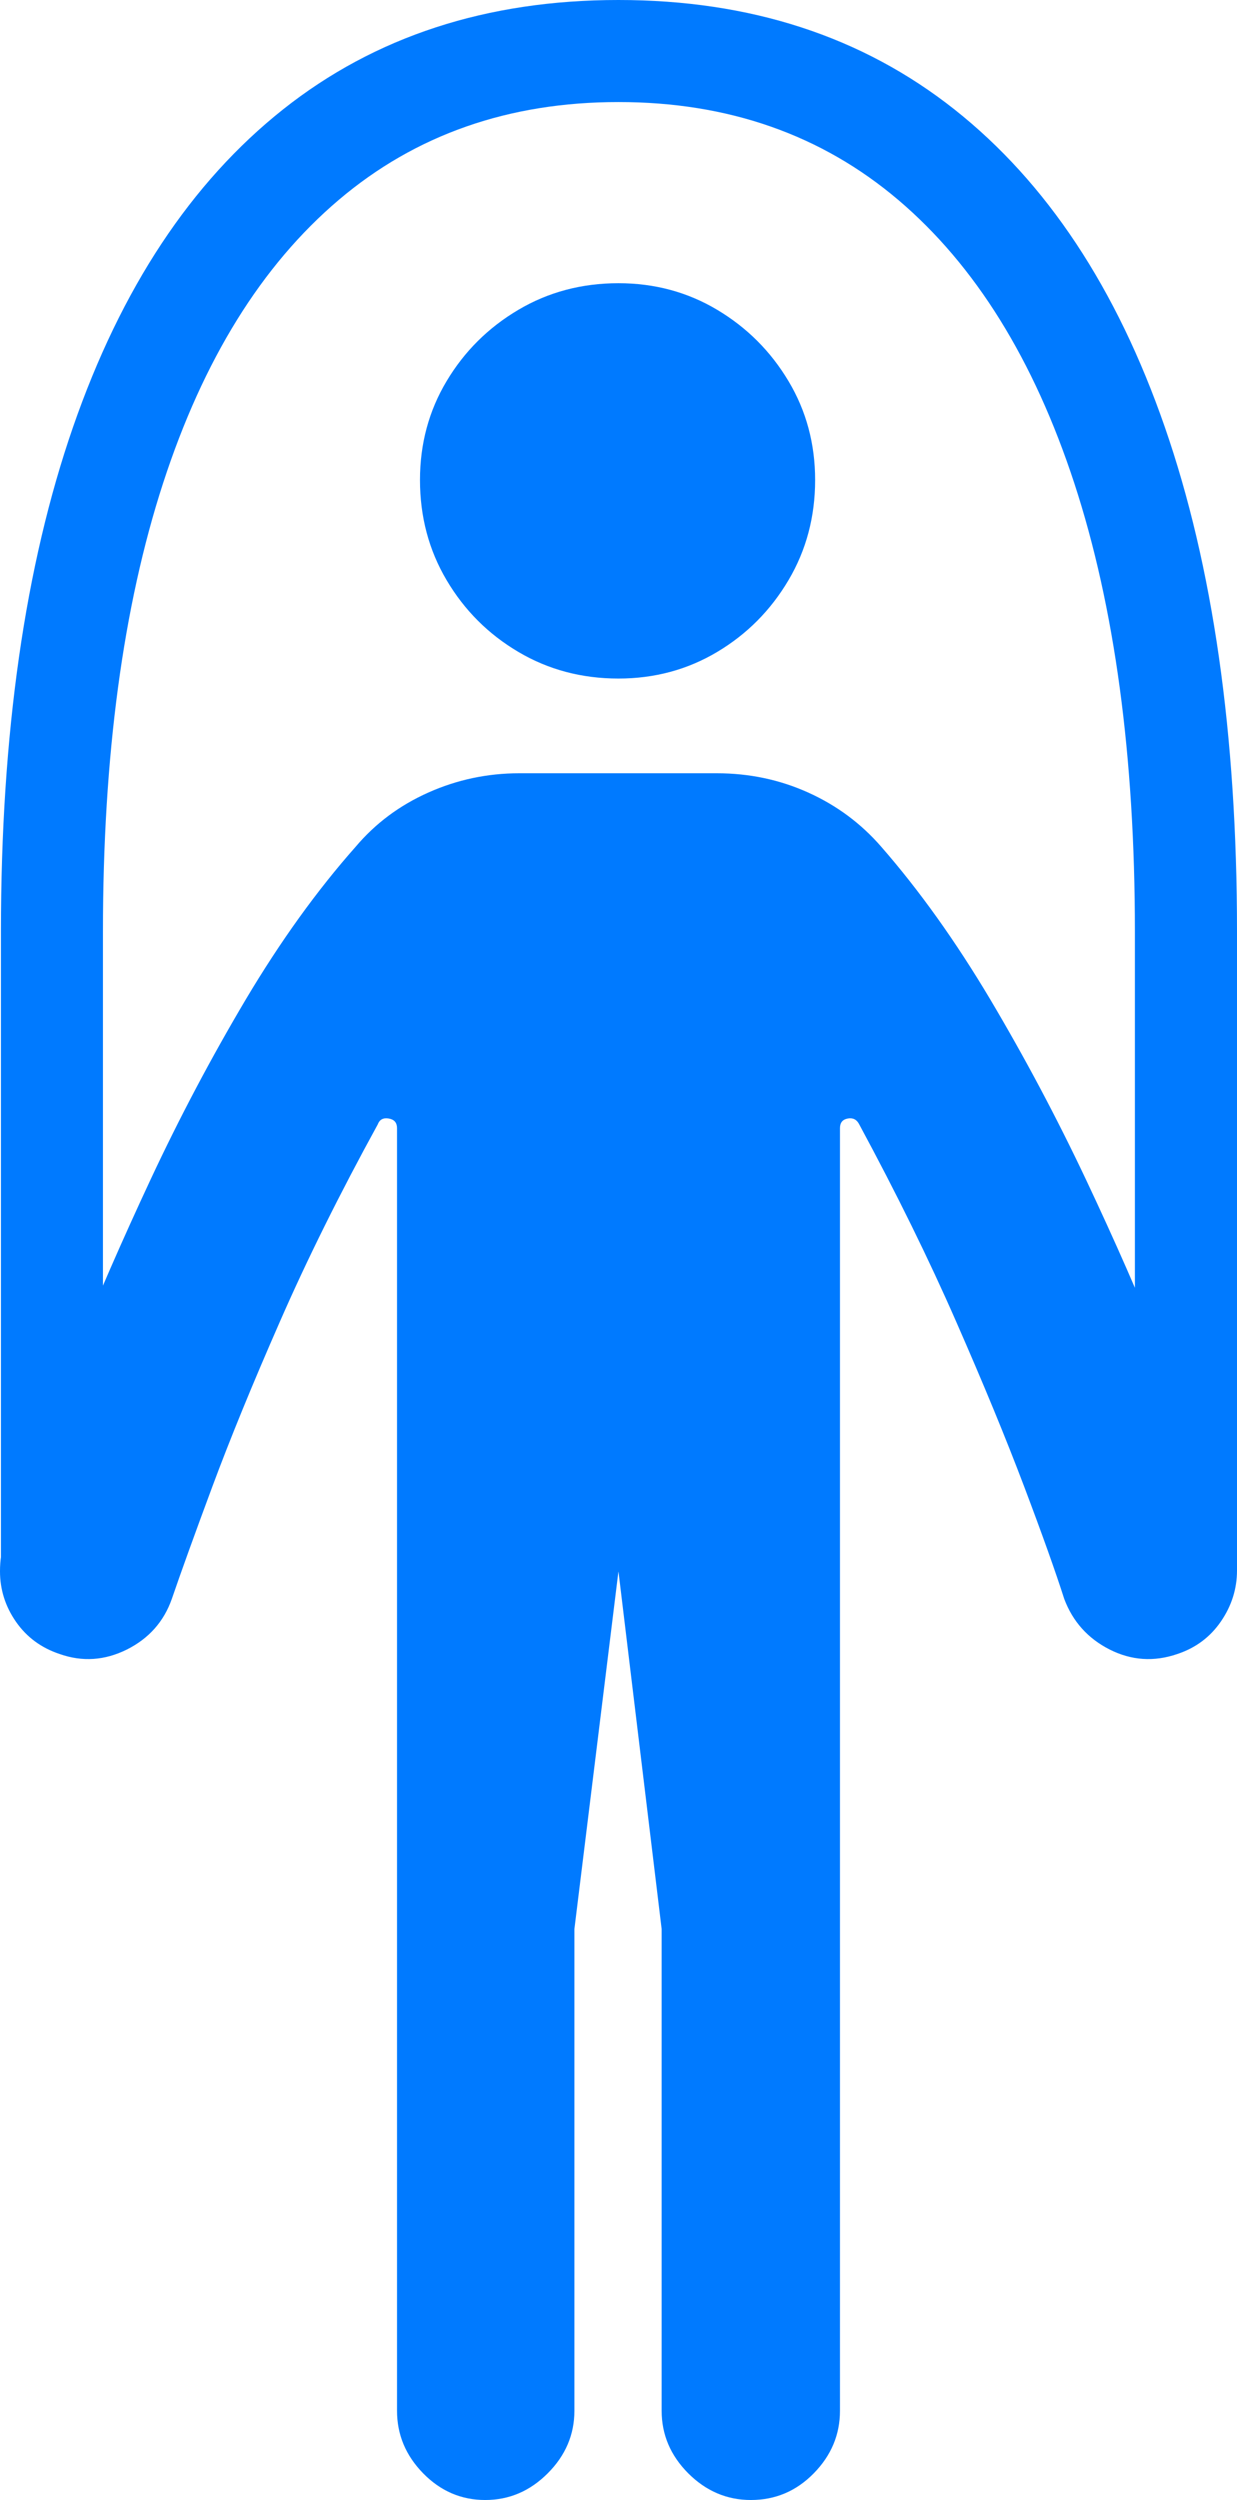 <?xml version="1.0" encoding="UTF-8"?>
<!--Generator: Apple Native CoreSVG 175.5-->
<!DOCTYPE svg
PUBLIC "-//W3C//DTD SVG 1.1//EN"
       "http://www.w3.org/Graphics/SVG/1.1/DTD/svg11.dtd">
<svg version="1.1" xmlns="http://www.w3.org/2000/svg" xmlns:xlink="http://www.w3.org/1999/xlink" width="13.145" height="26.553">
 <g>
  <rect height="26.553" opacity="0" width="13.145" x="0" y="0"/>
  <path d="M6.572 7.207Q7.148 7.207 7.622 6.924Q8.096 6.641 8.379 6.162Q8.662 5.684 8.662 5.098Q8.662 4.521 8.379 4.048Q8.096 3.574 7.622 3.291Q7.148 3.008 6.572 3.008Q5.986 3.008 5.508 3.291Q5.029 3.574 4.746 4.048Q4.463 4.521 4.463 5.098Q4.463 5.684 4.746 6.162Q5.029 6.641 5.508 6.924Q5.986 7.207 6.572 7.207ZM5.156 26.553Q5.537 26.553 5.82 26.27Q6.104 25.986 6.104 25.605L6.104 20.488L6.572 16.689L7.031 20.488L7.031 25.605Q7.031 25.986 7.314 26.27Q7.598 26.553 7.979 26.553Q8.369 26.553 8.647 26.27Q8.926 25.986 8.926 25.605L8.926 11.982Q8.926 11.895 9.009 11.88Q9.092 11.865 9.131 11.943Q9.727 13.047 10.161 14.038Q10.596 15.029 10.884 15.791Q11.172 16.553 11.309 16.982Q11.445 17.344 11.792 17.52Q12.139 17.695 12.51 17.568Q12.803 17.471 12.974 17.222Q13.145 16.973 13.145 16.68Q13.145 16.514 13.096 16.377Q13.076 16.318 12.881 15.767Q12.685 15.215 12.344 14.36Q12.002 13.506 11.538 12.524Q11.074 11.543 10.523 10.615Q9.971 9.688 9.365 8.994Q9.043 8.623 8.589 8.418Q8.135 8.213 7.617 8.213L5.518 8.213Q5.01 8.213 4.551 8.418Q4.092 8.623 3.779 8.994Q3.164 9.688 2.612 10.615Q2.061 11.543 1.602 12.524Q1.143 13.506 0.801 14.36Q0.459 15.215 0.264 15.767Q0.068 16.318 0.049 16.377Q0 16.514 0 16.689Q0 16.982 0.171 17.227Q0.342 17.471 0.635 17.568Q0.996 17.695 1.348 17.52Q1.699 17.344 1.826 16.982Q1.973 16.553 2.256 15.791Q2.539 15.029 2.974 14.038Q3.408 13.047 4.014 11.943Q4.043 11.865 4.131 11.88Q4.219 11.895 4.219 11.982L4.219 25.605Q4.219 25.986 4.497 26.27Q4.775 26.553 5.156 26.553ZM6.572 1.084Q8.32 1.084 9.546 2.124Q10.771 3.164 11.416 5.132Q12.06 7.1 12.06 9.893L12.06 16.689L13.145 16.689L13.145 9.893Q13.145 6.748 12.378 4.536Q11.611 2.324 10.142 1.162Q8.672 0 6.572 0Q4.473 0 3.008 1.162Q1.543 2.324 0.776 4.536Q0.01 6.748 0.01 9.893L0.01 16.699L1.094 16.699L1.094 9.893Q1.094 7.1 1.733 5.132Q2.373 3.164 3.599 2.124Q4.824 1.084 6.572 1.084Z" fill="#007aff"/>
 </g>
</svg>
